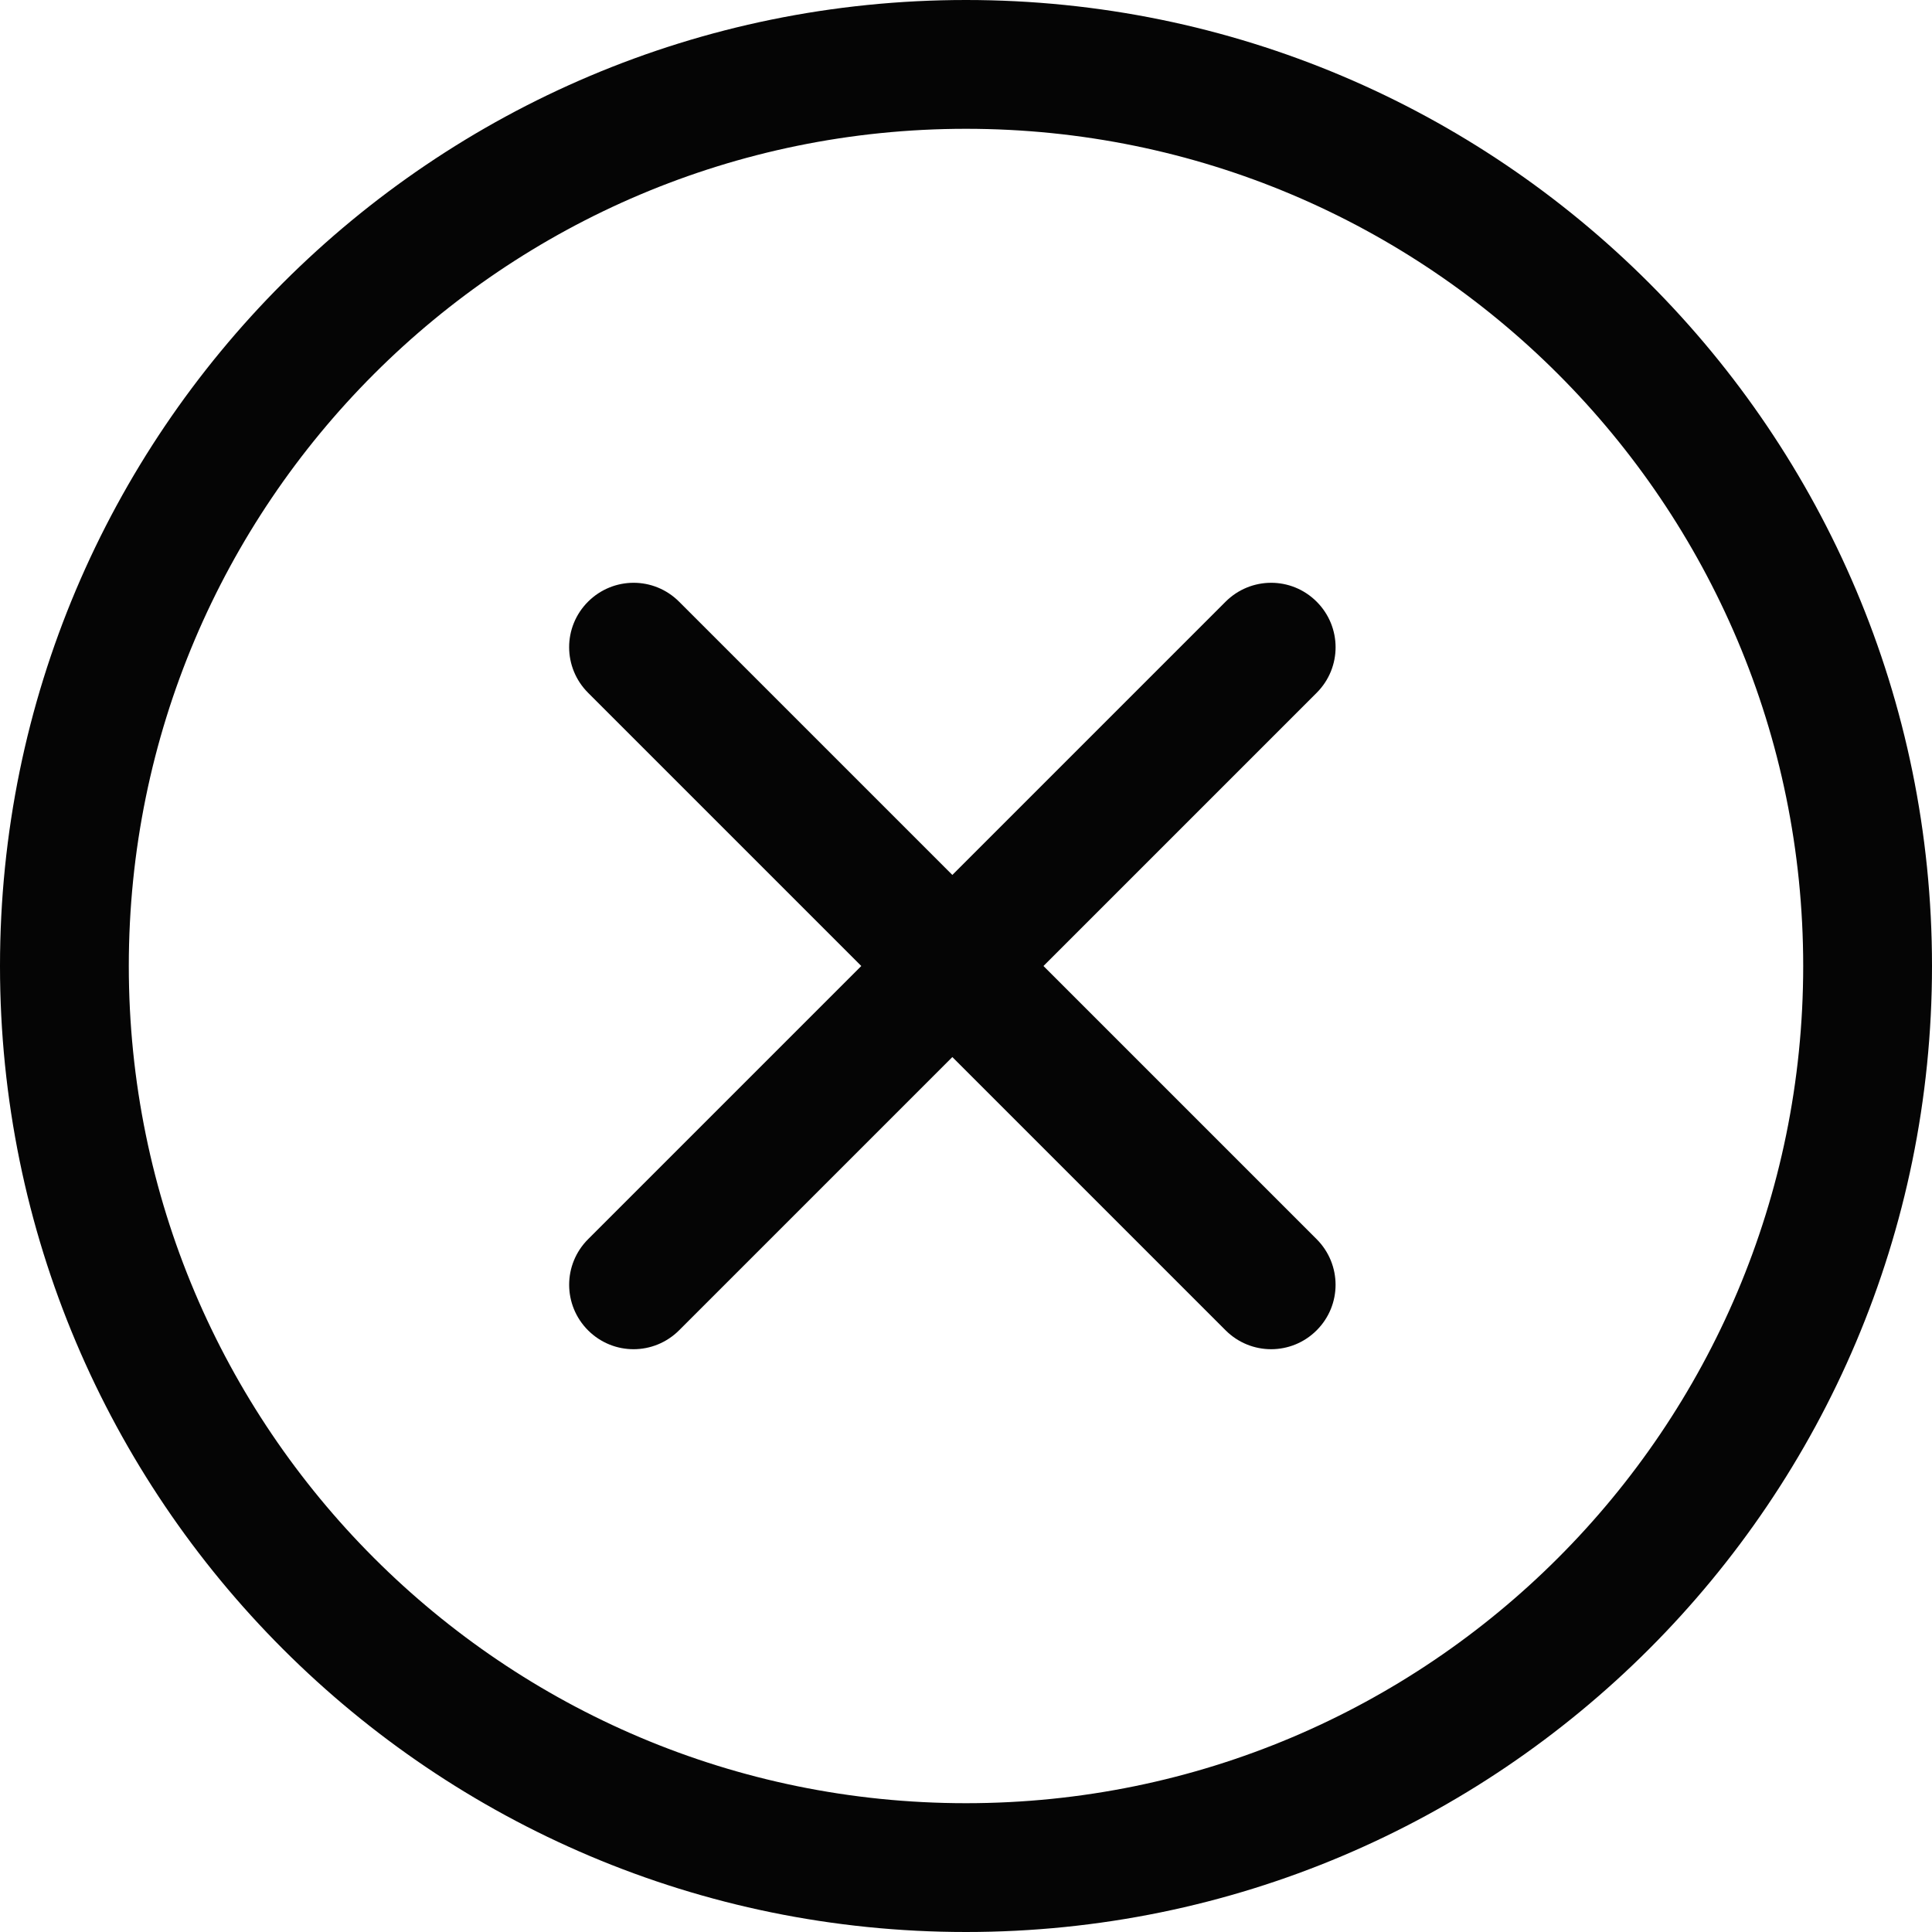 <?xml version="1.0" encoding="UTF-8"?>
<svg width="30px" height="30px" viewBox="0 0 30 30" version="1.1" xmlns="http://www.w3.org/2000/svg" xmlns:xlink="http://www.w3.org/1999/xlink">
    <!-- Generator: Sketch 42 (36781) - http://www.bohemiancoding.com/sketch -->
    <title>cancel</title>
    <desc>Created with Sketch.</desc>
    <defs></defs>
    <g id="Icons" stroke="none" stroke-width="1" fill="none" fill-rule="evenodd">
        <g id="cancel" fill="#050505">
            <path d="M15,30 C6.716,30 0,23.284 0,15 C0,6.716 6.716,0 15,0 C23.284,0 30,6.716 30,15 C30,23.284 23.284,30 15,30 Z M15,28 C22.18,28 28,22.18 28,15 C28,7.82 22.18,2 15,2 C7.82,2 2,7.82 2,15 C2,22.18 7.82,28 15,28 Z M16.203,15 L20.445,19.242 C20.835,19.633 20.838,20.264 20.445,20.657 C20.055,21.047 19.424,21.05 19.03,20.656 L14.788,16.414 L10.546,20.656 C10.155,21.047 9.525,21.05 9.131,20.657 C8.741,20.266 8.739,19.635 9.132,19.242 L13.374,15 L9.132,10.758 C8.741,10.367 8.738,9.736 9.131,9.343 C9.522,8.953 10.153,8.95 10.546,9.344 L14.788,13.586 L19.03,9.344 C19.421,8.953 20.052,8.95 20.445,9.343 C20.836,9.734 20.838,10.365 20.445,10.758 L16.203,15 Z" id="Oval-15"></path>
        </g>
    </g>
</svg>